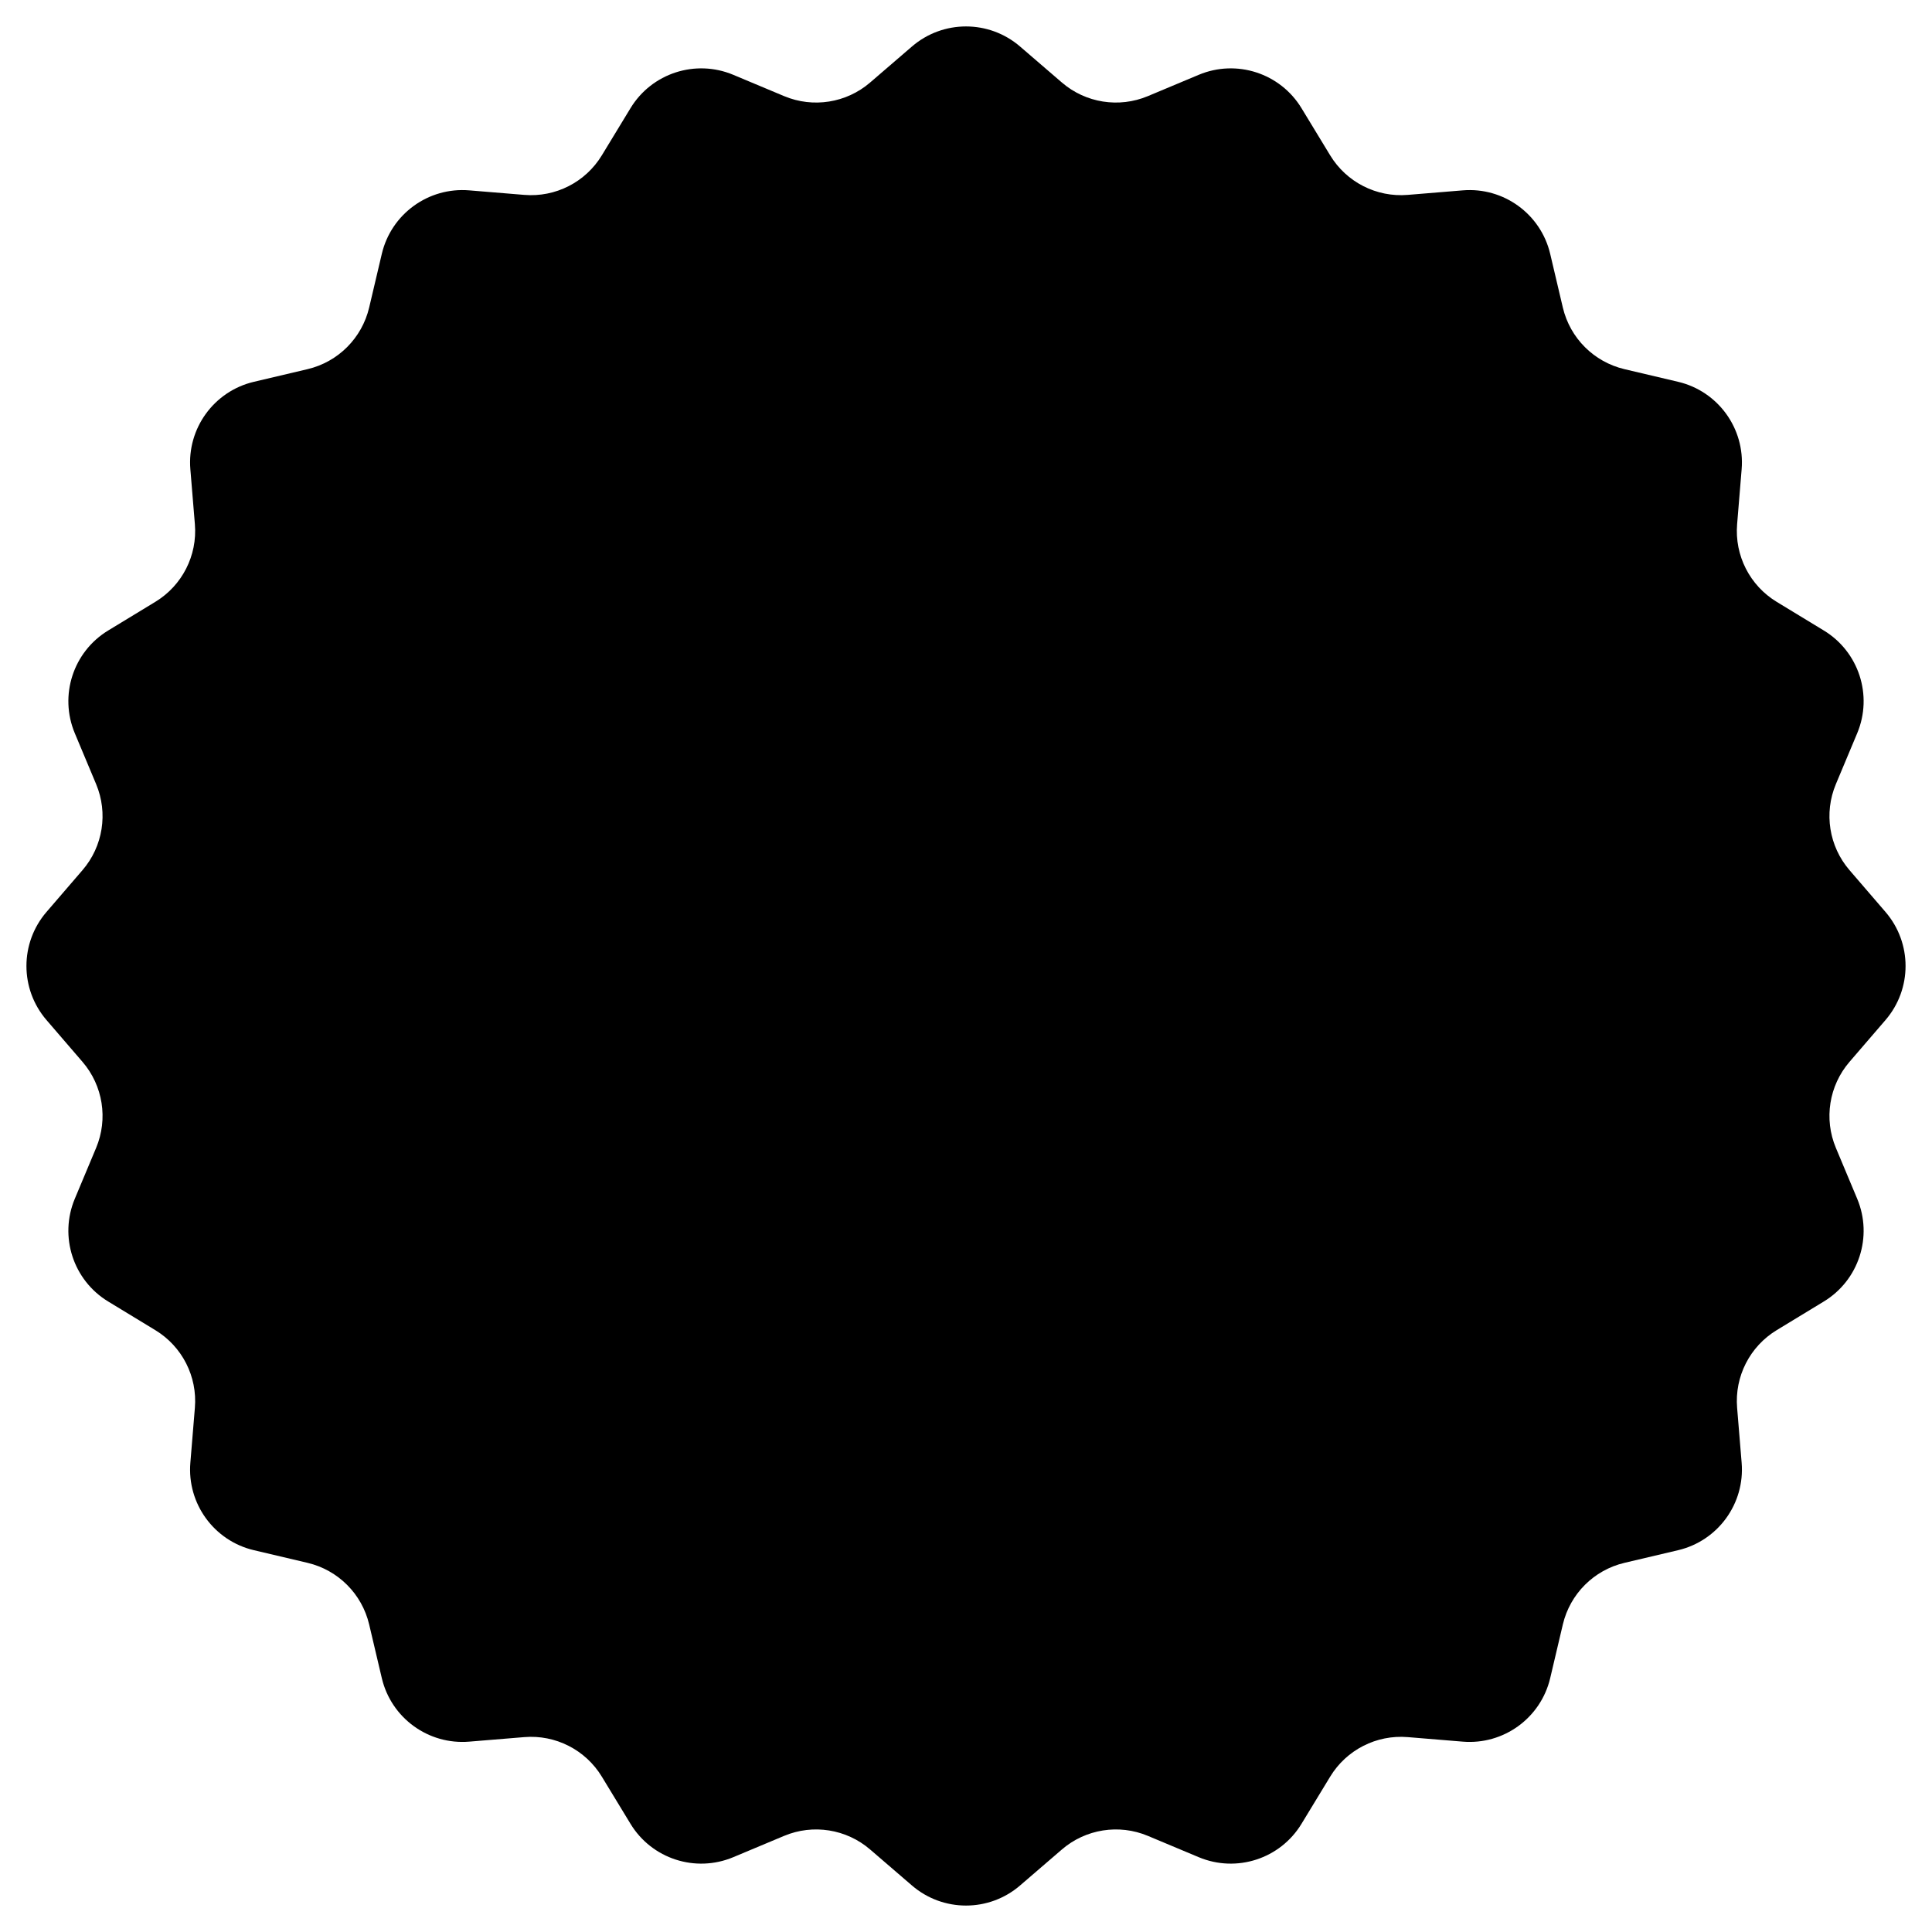 <svg viewBox="0 0 70 70" id="sale" xmlns="http://www.w3.org/2000/svg">
<path d="M33.043 1.684C34.168 0.716 35.832 0.716 36.957 1.684L38.473 2.989C39.334 3.731 40.541 3.922 41.589 3.483L43.434 2.71C44.803 2.137 46.386 2.651 47.156 3.92L48.195 5.629C48.785 6.6 49.873 7.155 51.006 7.061L52.999 6.897C54.478 6.775 55.825 7.753 56.166 9.197L56.625 11.144C56.886 12.25 57.75 13.114 58.856 13.375L60.803 13.834C62.247 14.175 63.225 15.522 63.103 17.001L62.939 18.994C62.845 20.127 63.4 21.215 64.371 21.805L66.08 22.844C67.349 23.614 67.863 25.197 67.29 26.566L66.517 28.411C66.078 29.459 66.269 30.666 67.011 31.527L68.316 33.043C69.284 34.168 69.284 35.832 68.316 36.957L67.011 38.473C66.269 39.334 66.078 40.541 66.517 41.589L67.29 43.434C67.863 44.803 67.349 46.386 66.08 47.156L64.371 48.195C63.4 48.785 62.845 49.873 62.939 51.006L63.103 52.999C63.225 54.478 62.247 55.825 60.803 56.166L58.856 56.625C57.75 56.886 56.886 57.75 56.625 58.856L56.166 60.803C55.825 62.247 54.478 63.225 52.999 63.103L51.006 62.939C49.873 62.845 48.785 63.4 48.195 64.371L47.156 66.08C46.386 67.349 44.803 67.863 43.434 67.29L41.589 66.517C40.541 66.078 39.334 66.269 38.473 67.011L36.957 68.316C35.832 69.284 34.168 69.284 33.043 68.316L31.527 67.011C30.666 66.269 29.459 66.078 28.411 66.517L26.566 67.29C25.197 67.863 23.614 67.349 22.844 66.08L21.805 64.371C21.215 63.4 20.127 62.845 18.994 62.939L17.001 63.103C15.522 63.225 14.175 62.247 13.834 60.803L13.375 58.856C13.114 57.75 12.25 56.886 11.144 56.625L9.197 56.166C7.753 55.825 6.775 54.478 6.897 52.999L7.061 51.006C7.155 49.873 6.6 48.785 5.629 48.195L3.92 47.156C2.651 46.386 2.137 44.803 2.71 43.434L3.483 41.589C3.922 40.541 3.731 39.334 2.989 38.473L1.684 36.957C0.716 35.832 0.716 34.168 1.684 33.043L2.989 31.527C3.731 30.666 3.922 29.459 3.483 28.411L2.71 26.566C2.137 25.197 2.651 23.614 3.92 22.844L5.629 21.805C6.6 21.215 7.155 20.127 7.061 18.994L6.897 17.001C6.775 15.522 7.753 14.175 9.197 13.834L11.144 13.375C12.25 13.114 13.114 12.25 13.375 11.144L13.834 9.197C14.175 7.753 15.522 6.775 17.001 6.897L18.994 7.061C20.127 7.155 21.215 6.6 21.805 5.629L22.844 3.92C23.614 2.651 25.197 2.137 26.566 2.71L28.411 3.483C29.459 3.922 30.666 3.731 31.527 2.989L33.043 1.684Z"/>
</svg>
